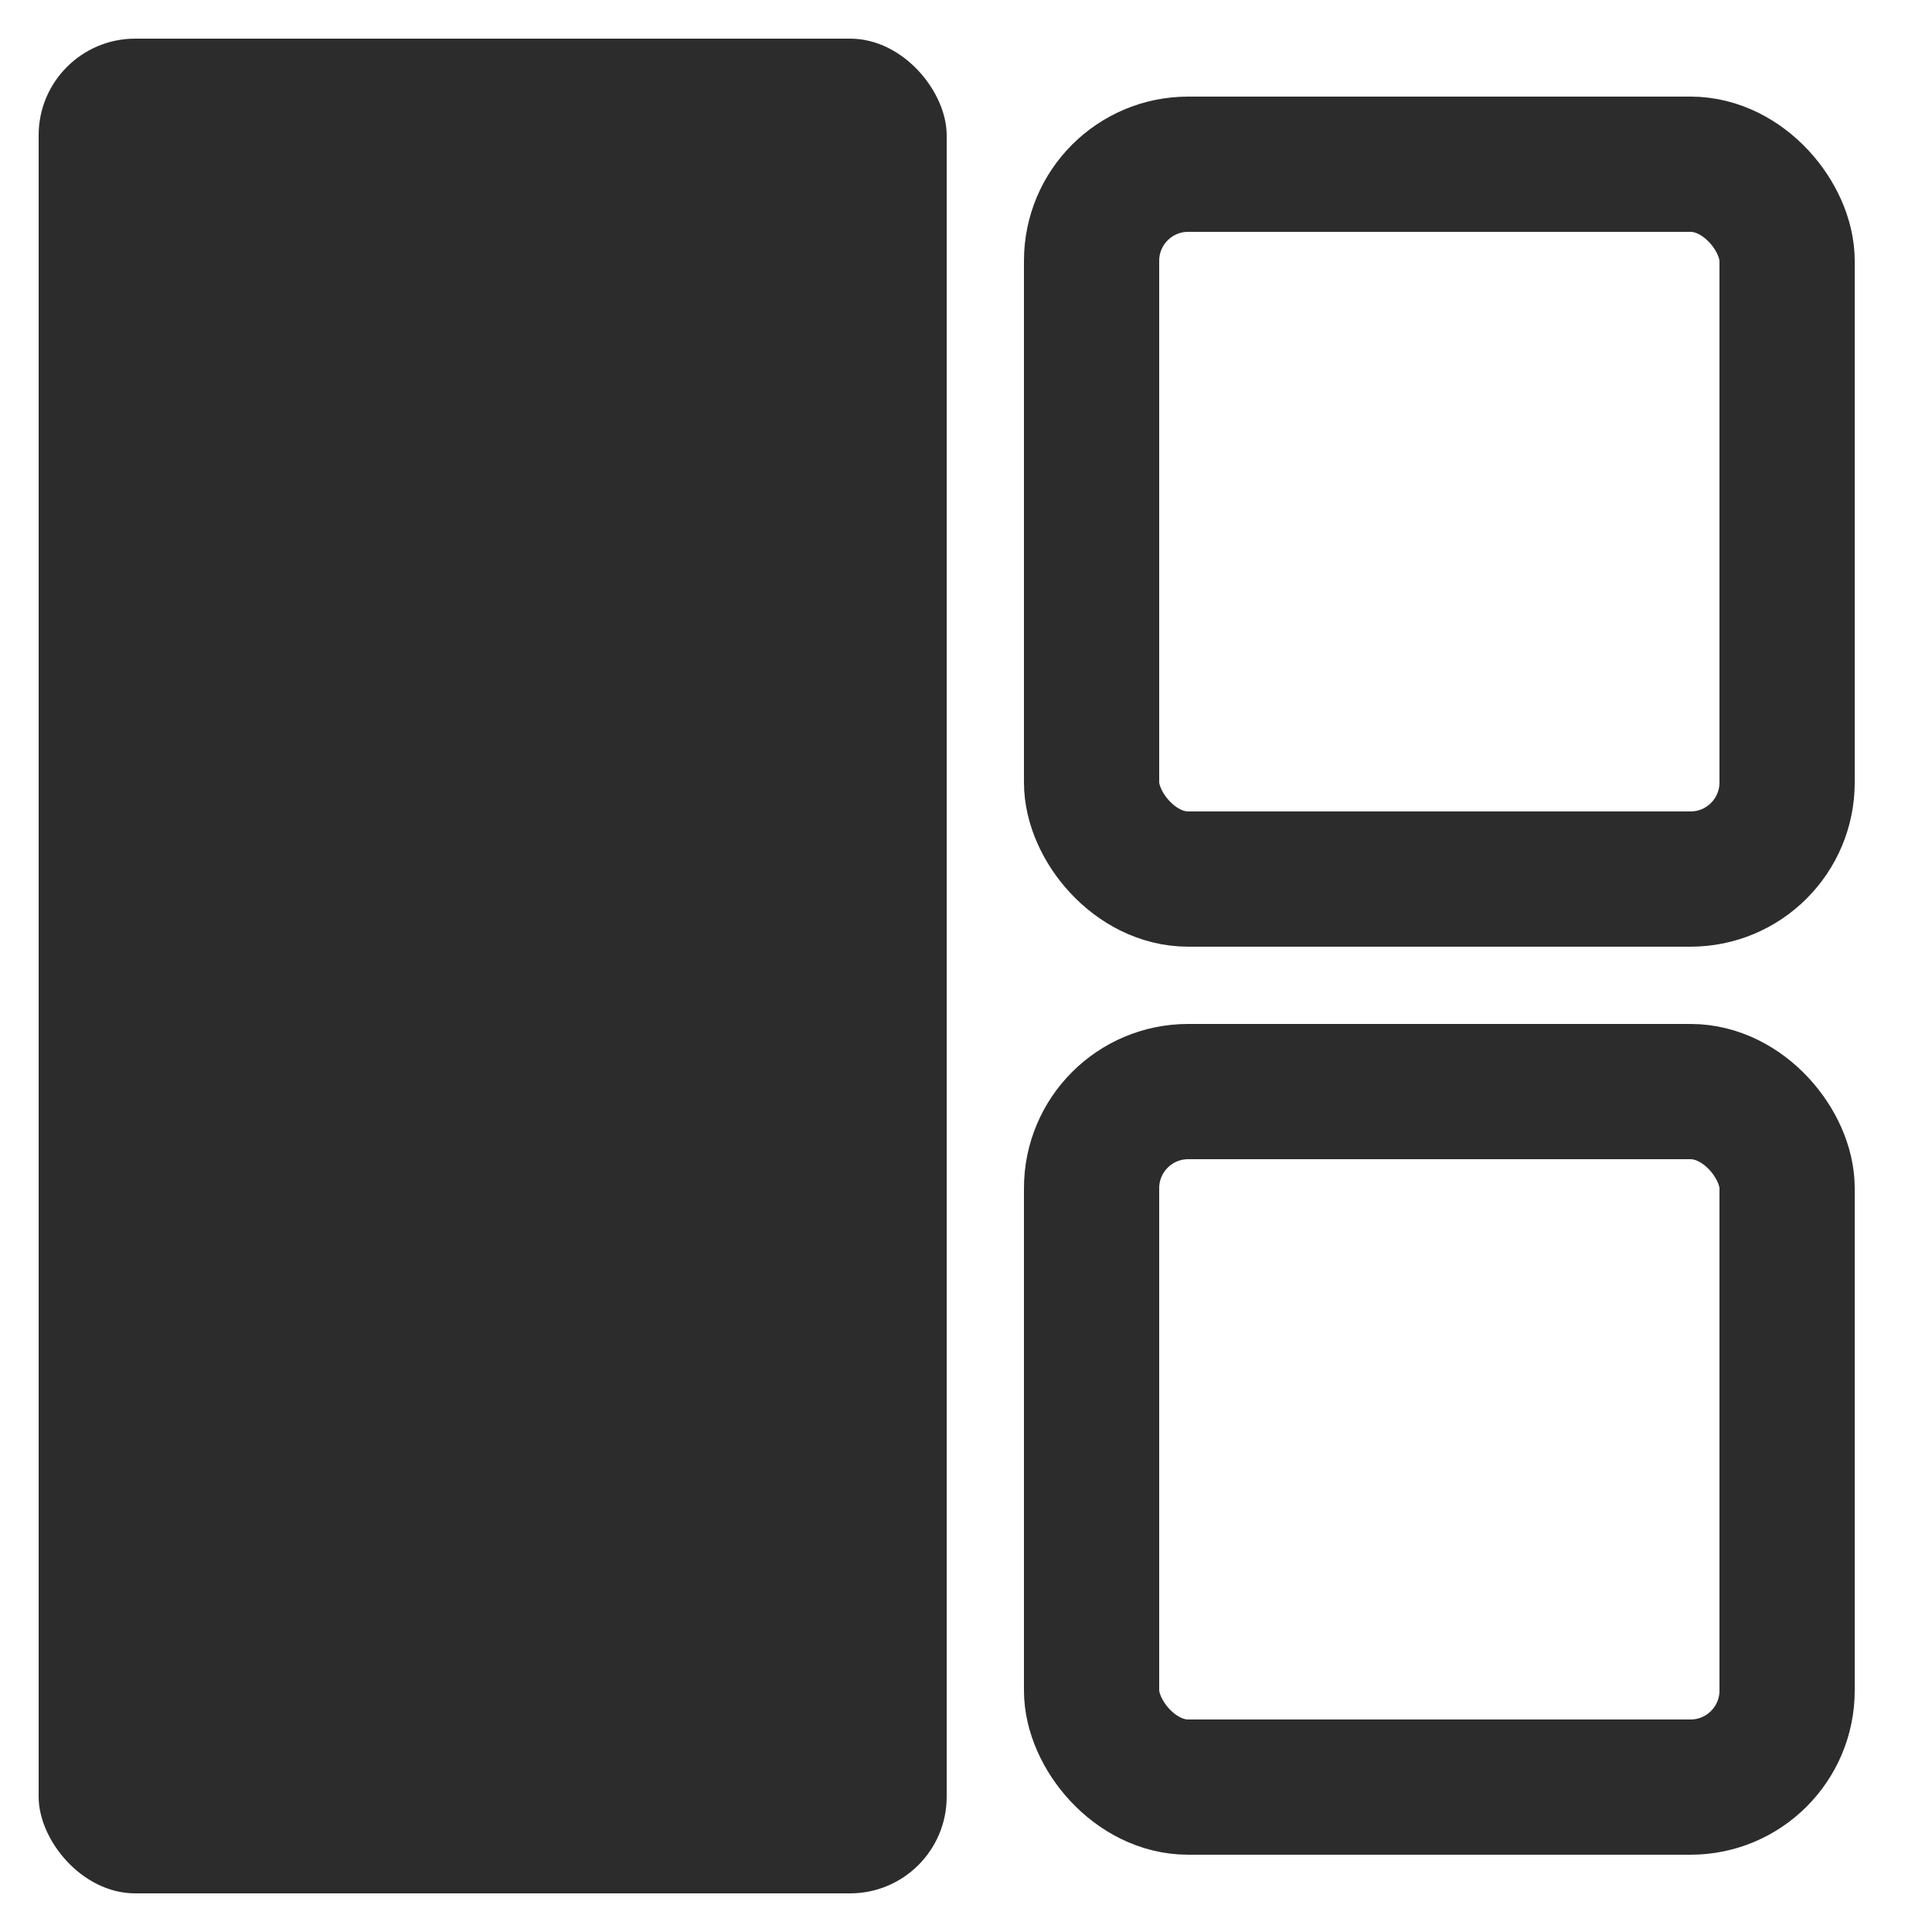 <?xml version="1.0" encoding="UTF-8"?>
<svg width="100px" height="100px" viewBox="0 0 100 100" version="1.1" xmlns="http://www.w3.org/2000/svg" xmlns:xlink="http://www.w3.org/1999/xlink">
    <title>Left</title>
    <g id="Left" stroke="none" stroke-width="1" fill="none" fill-rule="evenodd">
        <rect id="Rectangle" fill="#2D2C2C" x="2" y="2" width="47" height="96" rx="5"></rect>
        <rect id="Rectangle" stroke="#2D2C2C" stroke-width="7" x="56.5" y="8.5" width="36" height="37" rx="5"></rect>
        <rect id="Rectangle" stroke="#2D2C2C" stroke-width="7" x="56.5" y="56.5" width="36" height="36" rx="5"></rect>
    </g>
</svg>